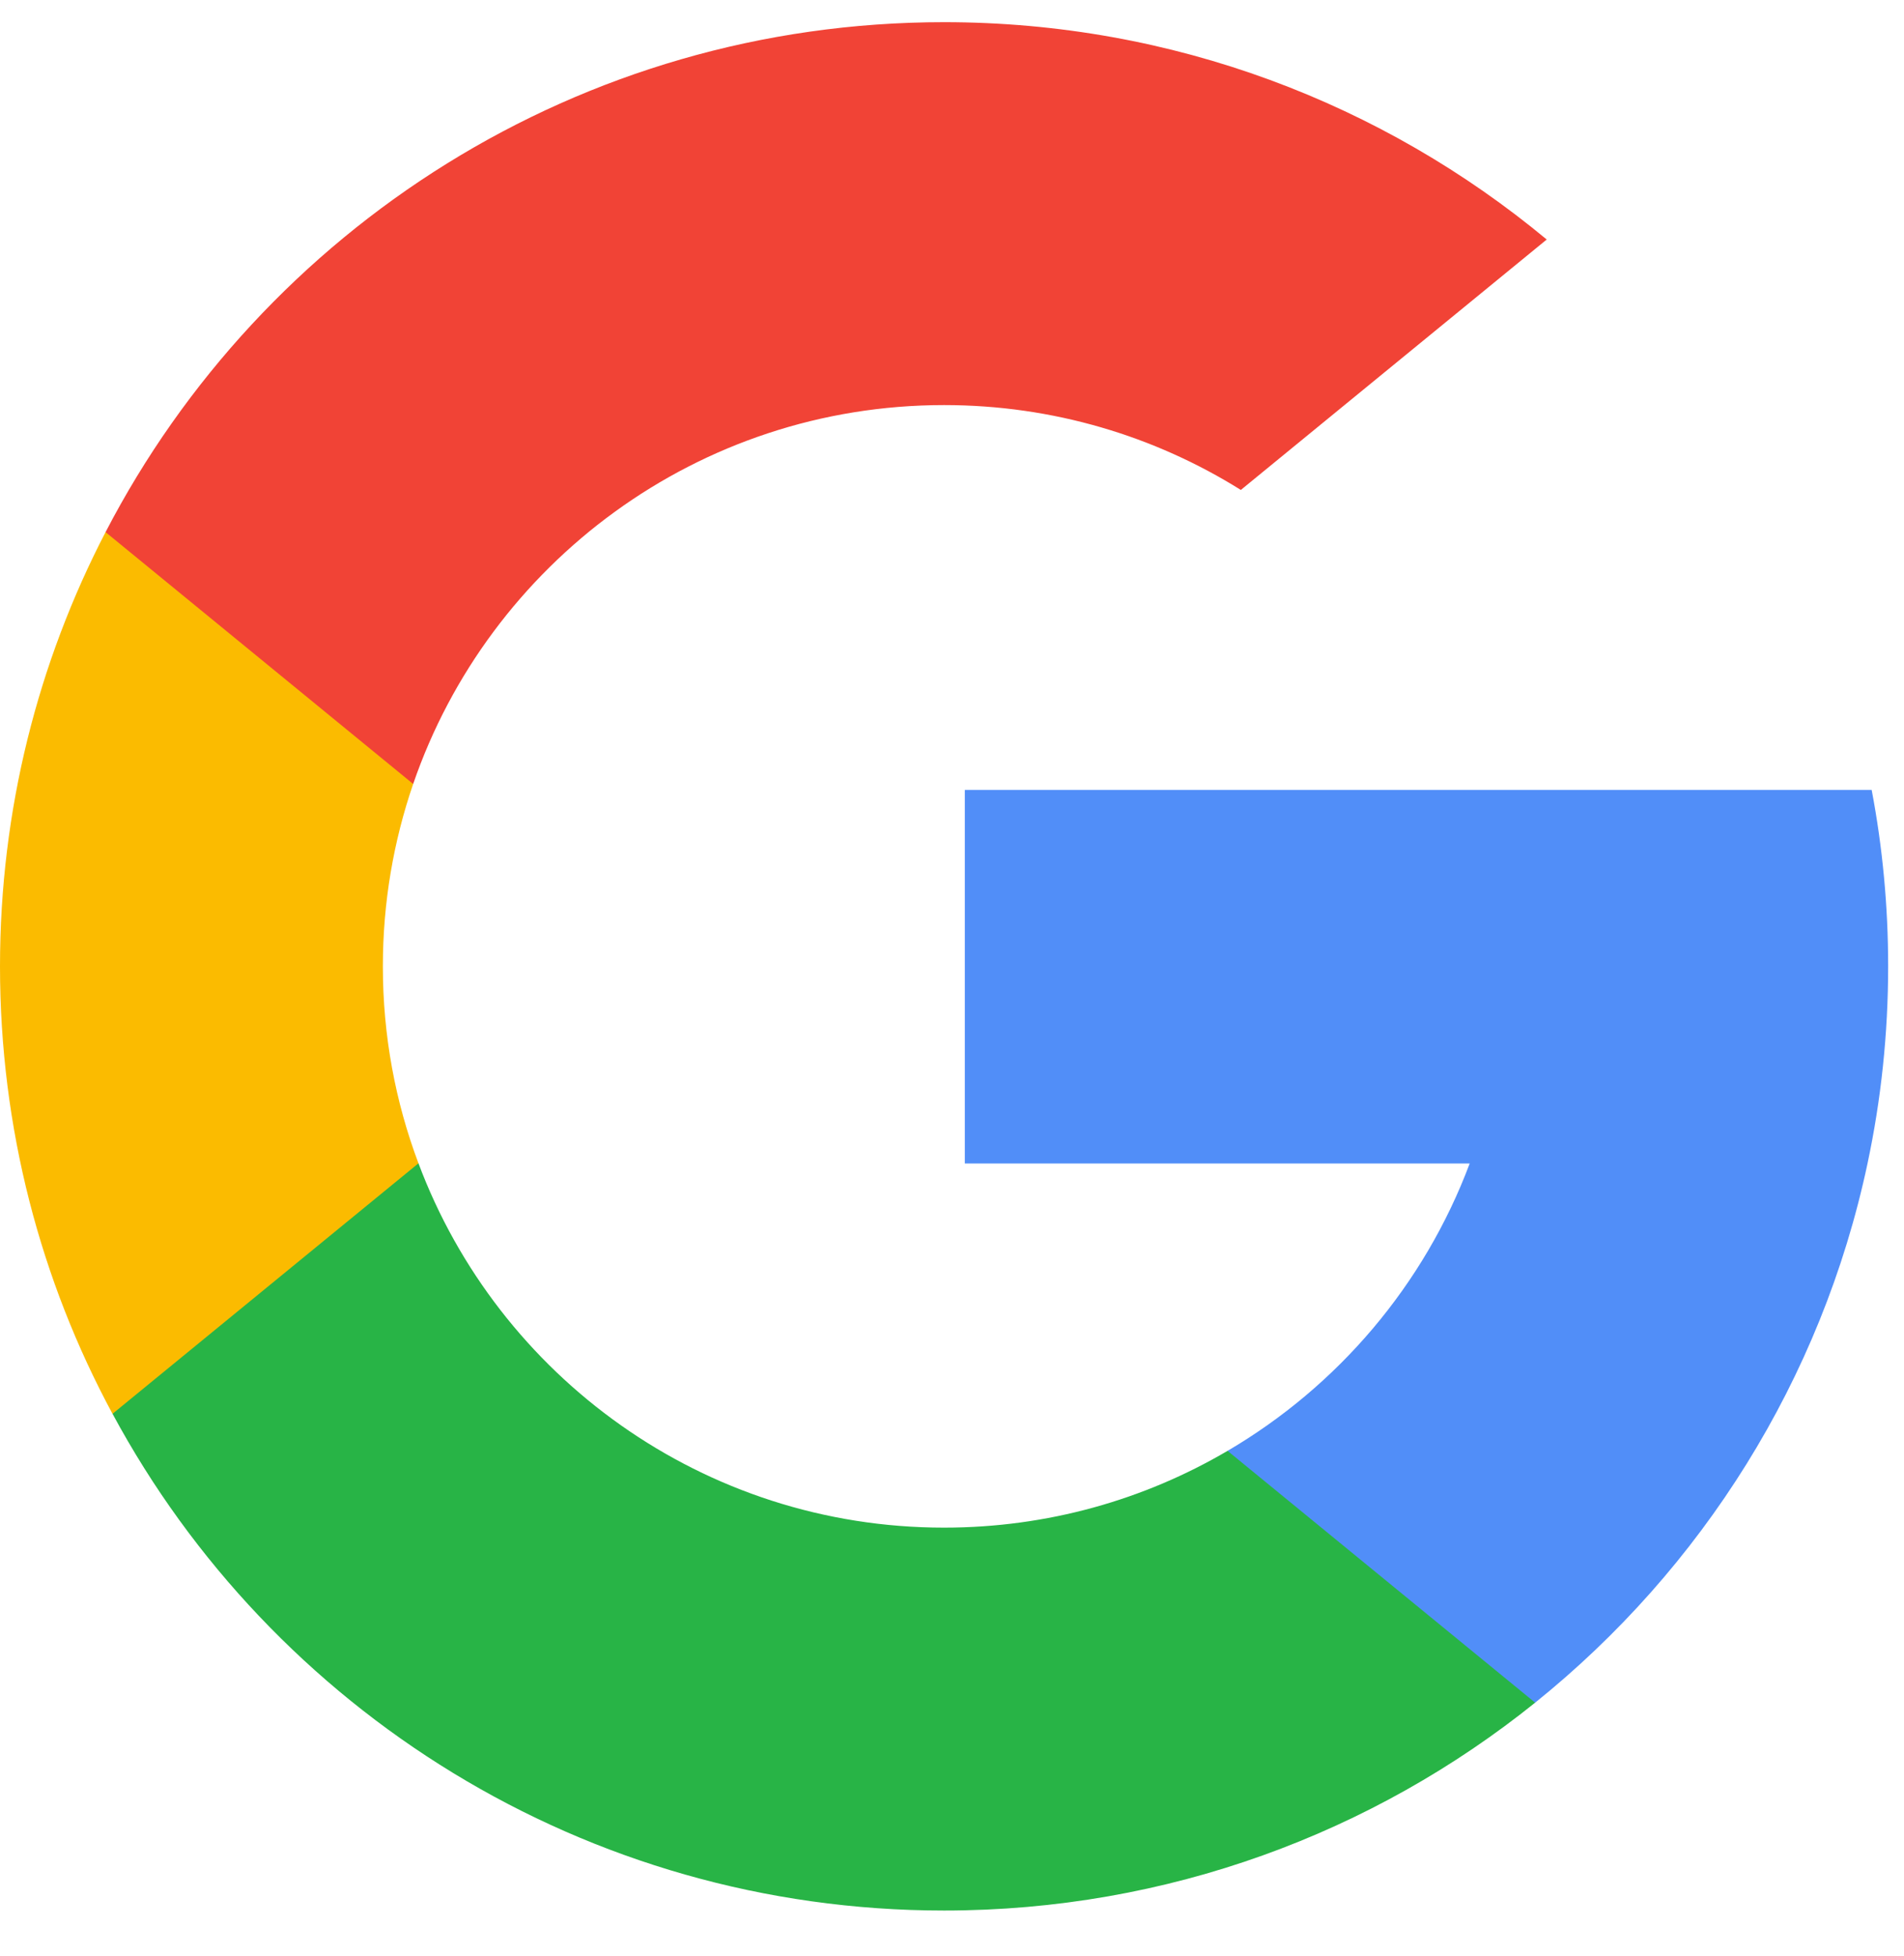 <svg width="37" height="38" viewBox="0 0 37 38" fill="none" xmlns="http://www.w3.org/2000/svg">
<g clip-path="url(#clip0_117_606)">
<path d="M8.132 22.604L6.855 27.372L2.186 27.471C0.791 24.884 0 21.923 0 18.777C0 15.735 0.74 12.866 2.051 10.34H2.052L6.208 11.101L8.029 15.233C7.648 16.343 7.44 17.536 7.44 18.777C7.44 20.124 7.684 21.414 8.132 22.604Z" fill="#FBBB00"/>
<path d="M36.372 15.35C36.583 16.459 36.692 17.605 36.692 18.777C36.692 20.09 36.554 21.372 36.291 22.608C35.398 26.813 33.065 30.485 29.832 33.084L29.831 33.083L24.596 32.816L23.855 28.191C26 26.933 27.677 24.964 28.56 22.608H18.749V15.35H28.703H36.372Z" fill="#518EF8"/>
<path d="M29.831 33.083L29.832 33.084C26.688 35.611 22.694 37.123 18.346 37.123C11.36 37.123 5.285 33.218 2.187 27.471L8.132 22.604C9.681 26.739 13.67 29.683 18.346 29.683C20.356 29.683 22.239 29.14 23.855 28.191L29.831 33.083Z" fill="#28B446"/>
<path d="M30.057 4.654L24.113 9.52C22.441 8.475 20.464 7.871 18.346 7.871C13.564 7.871 9.501 10.949 8.029 15.233L2.052 10.34H2.051C5.105 4.453 11.256 0.431 18.346 0.431C22.798 0.431 26.879 2.016 30.057 4.654Z" fill="#F14336"/>
</g>
<defs>
<clipPath id="clip0_117_606">
<rect width="36.693" height="36.693" fill="white" transform="translate(0 0.431)"/>
</clipPath>
</defs>
</svg>
